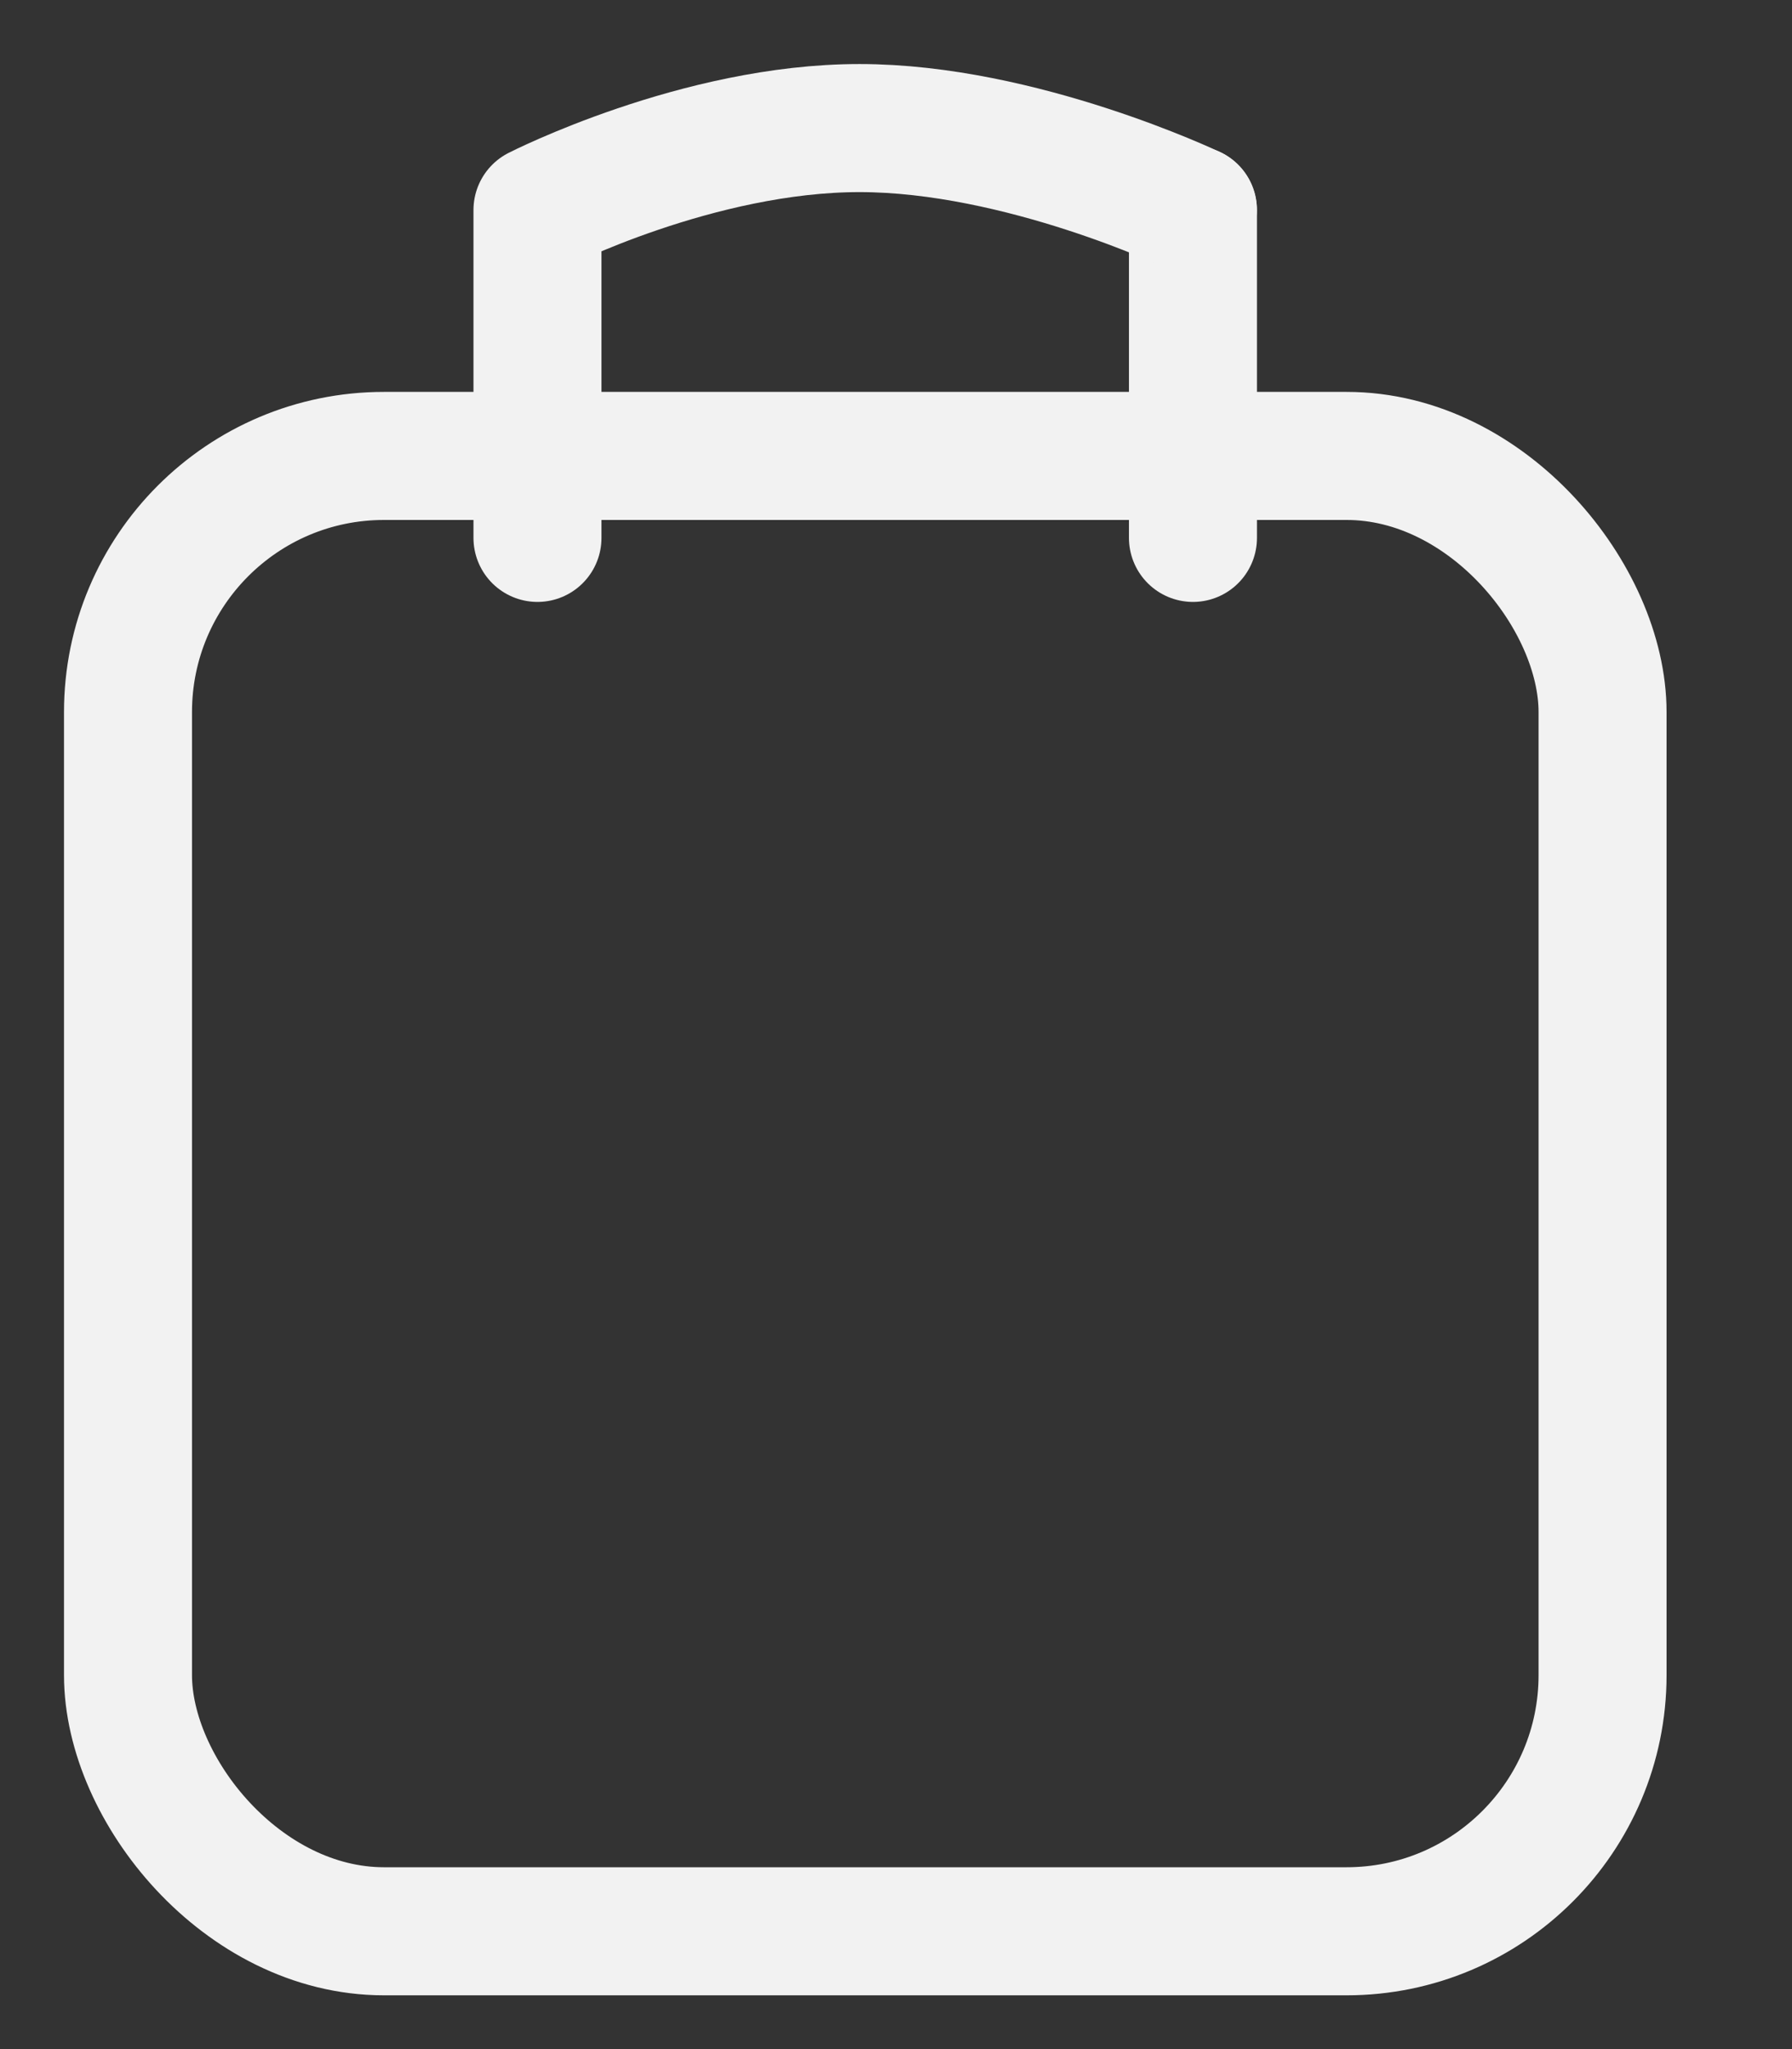 <svg width="14" height="16" viewBox="0 0 14 16" fill="none" xmlns="http://www.w3.org/2000/svg">
<rect x="0" y="0" width="14" height="16" fill="#333333" stroke="none"/>
<rect x="1" y="3.56" width="11.52" height="11.52" rx="2" stroke="#F2F2F2" stroke-linecap="round" stroke-linejoin="round"/>
<path d="M9.32 1.64V4.2" stroke="#F2F2F2" stroke-linecap="round" stroke-linejoin="round"/>
<path d="M9.319 1.64C9.319 1.64 7.976 1 6.715 1C5.454 1 4.199 1.64 4.199 1.64V4.2" stroke="#F2F2F2" stroke-linecap="round" stroke-linejoin="round"/>
</svg>
